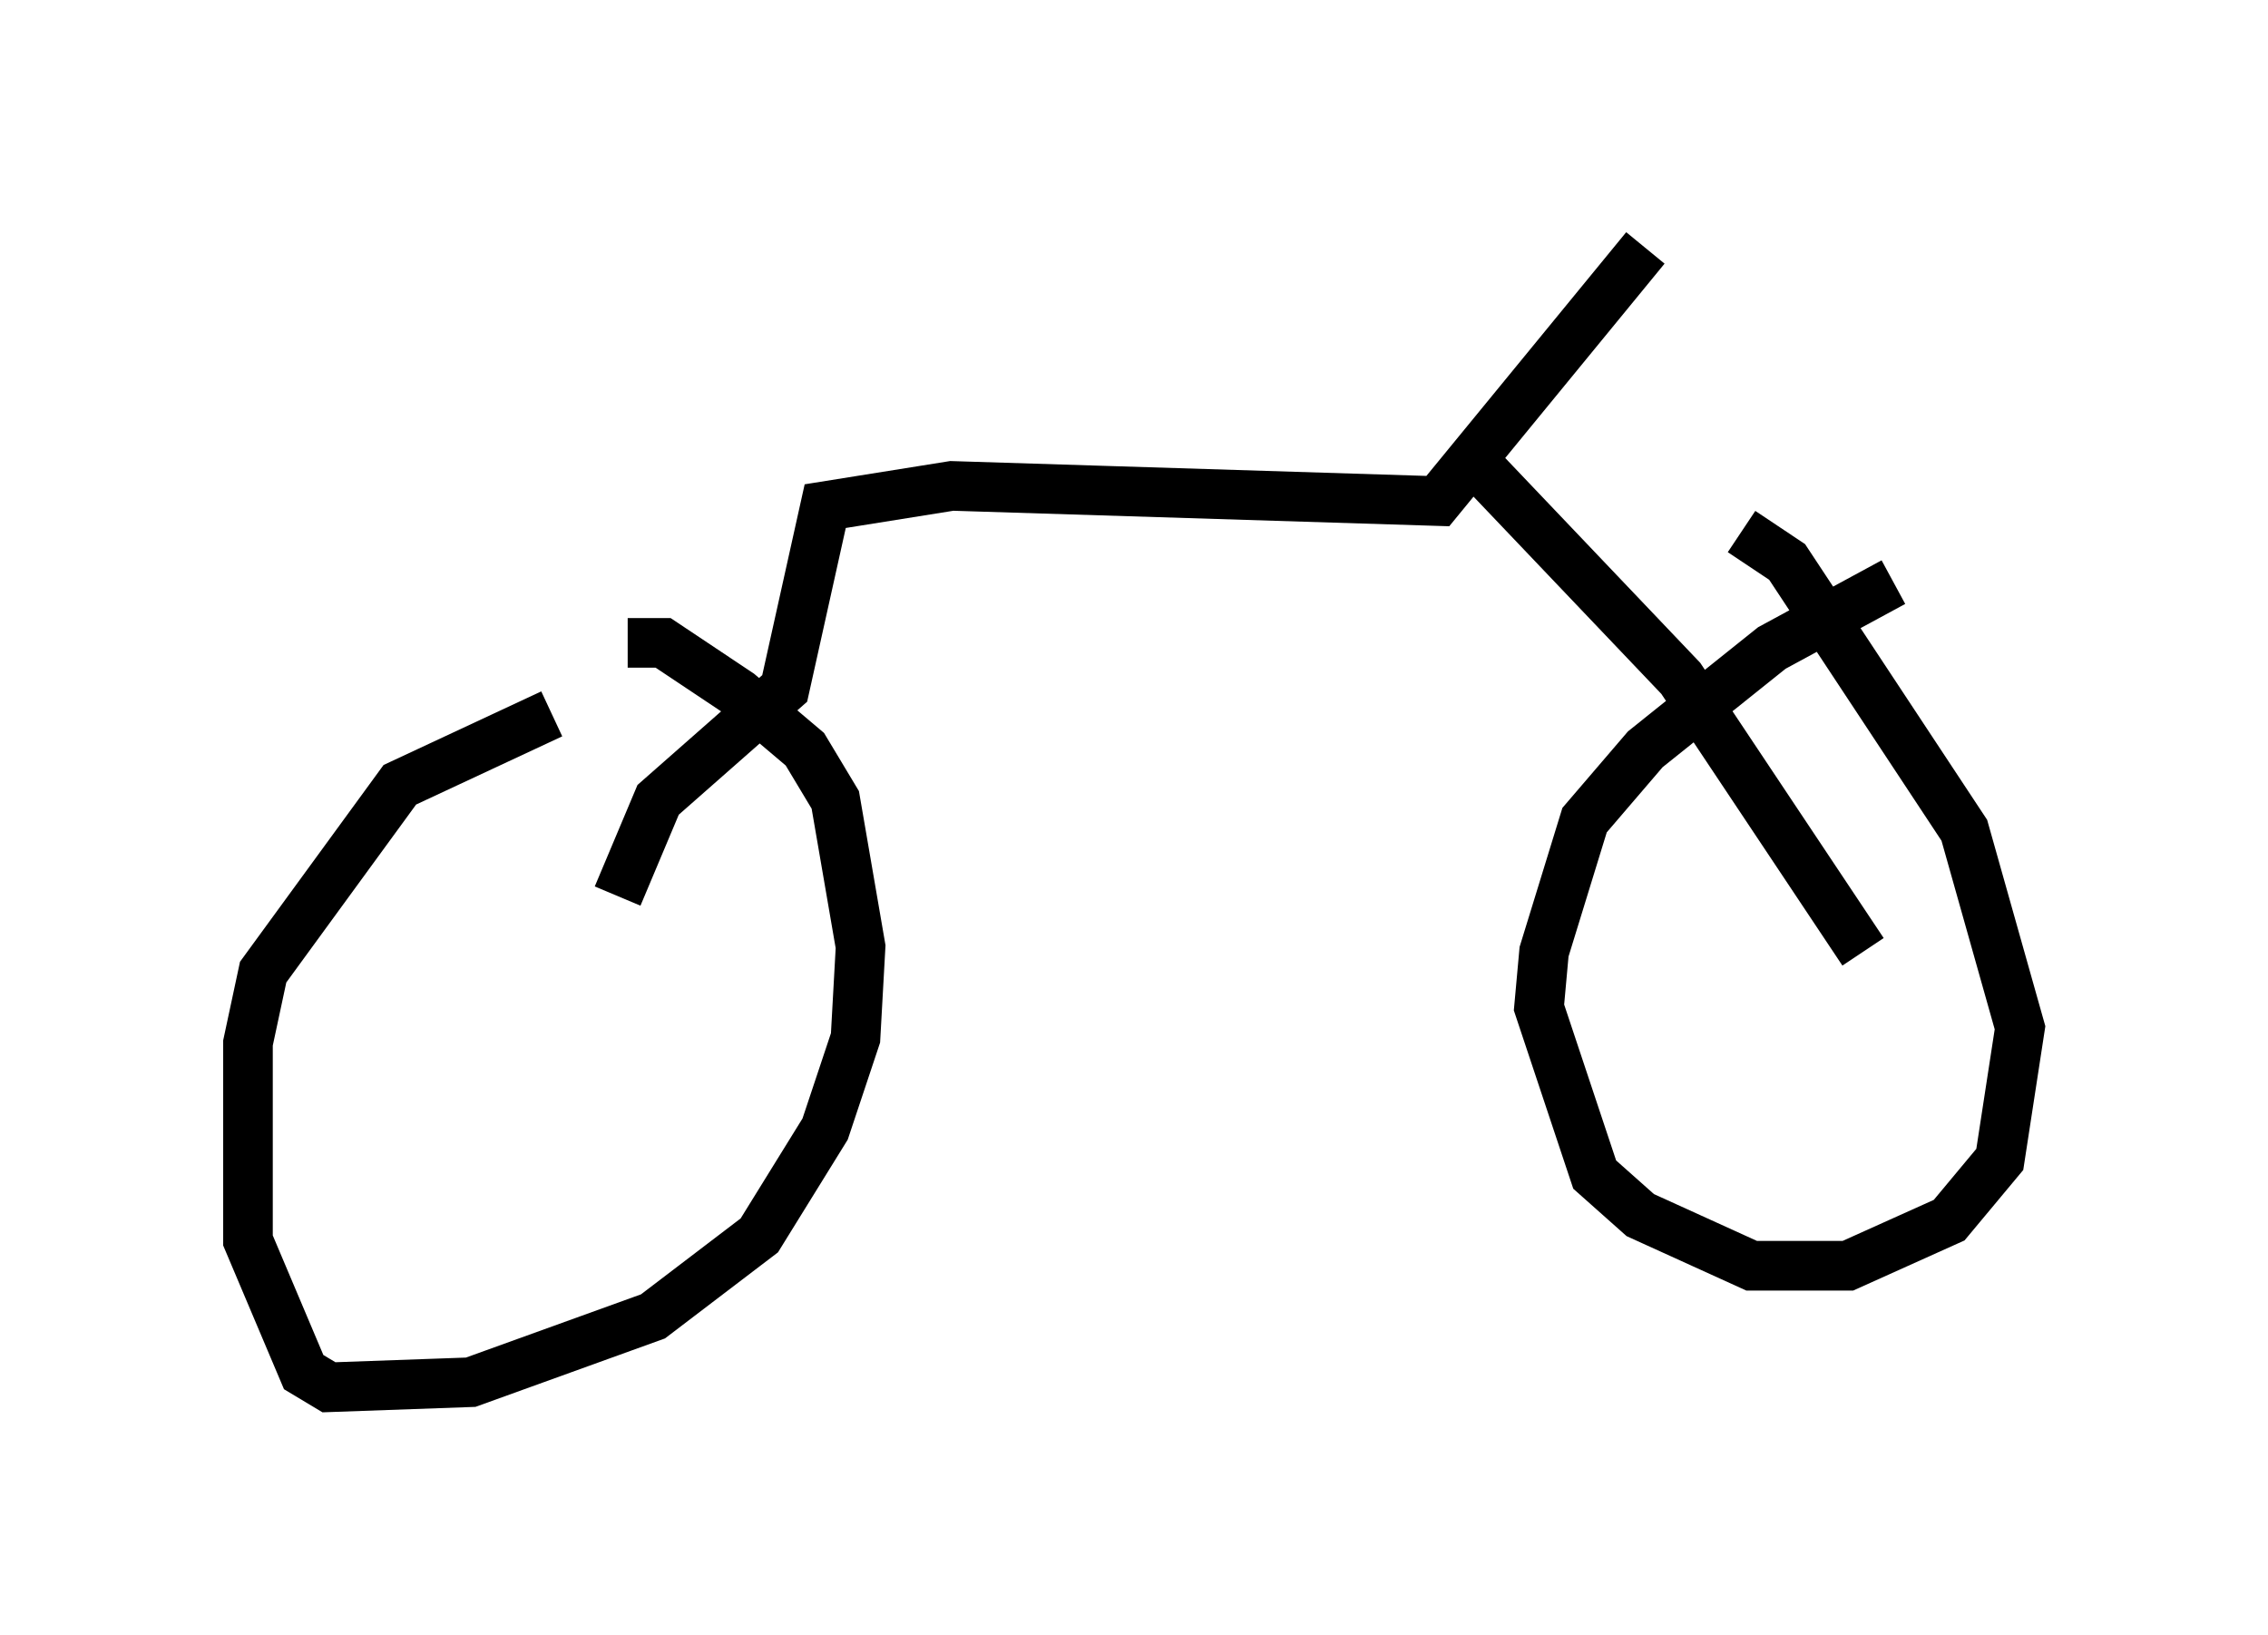 <?xml version="1.0" encoding="utf-8" ?>
<svg baseProfile="full" height="32.969" version="1.1" width="45.73" xmlns="http://www.w3.org/2000/svg" xmlns:ev="http://www.w3.org/2001/xml-events" xmlns:xlink="http://www.w3.org/1999/xlink"><defs /><rect fill="white" height="32.969" width="45.73" x="0" y="0" /><path d="M13.779, 13.677 m-2.654, 0.715 l-3.063, 1.429 -2.756, 3.777 l-0.306, 1.429 0.0, 3.981 l1.123, 2.654 0.51, 0.306 l2.858, -0.102 3.675, -1.327 l2.144, -1.633 1.327, -2.144 l0.613, -1.838 0.102, -1.838 l-0.51, -2.96 -0.613, -1.021 l-1.327, -1.123 -1.531, -1.021 l-0.715, 0.0 m25.521, -1.225 l-2.45, 1.327 -2.552, 2.042 l-1.225, 1.429 -0.817, 2.654 l-0.102, 1.123 1.123, 3.369 l0.919, 0.817 2.246, 1.021 l1.94, 0.0 2.042, -0.919 l1.021, -1.225 0.408, -2.654 l-1.123, -3.981 -3.573, -5.41 l-0.919, -0.613 m2.45, 8.473 l-3.675, -5.513 -4.083, -4.288 l-0.408, -0.102 m-16.946, 8.779 l0.817, -1.94 2.552, -2.246 l0.817, -3.675 2.552, -0.408 l9.8, 0.306 4.185, -5.104 " fill="none" stroke="black" stroke-width="1" /></svg>